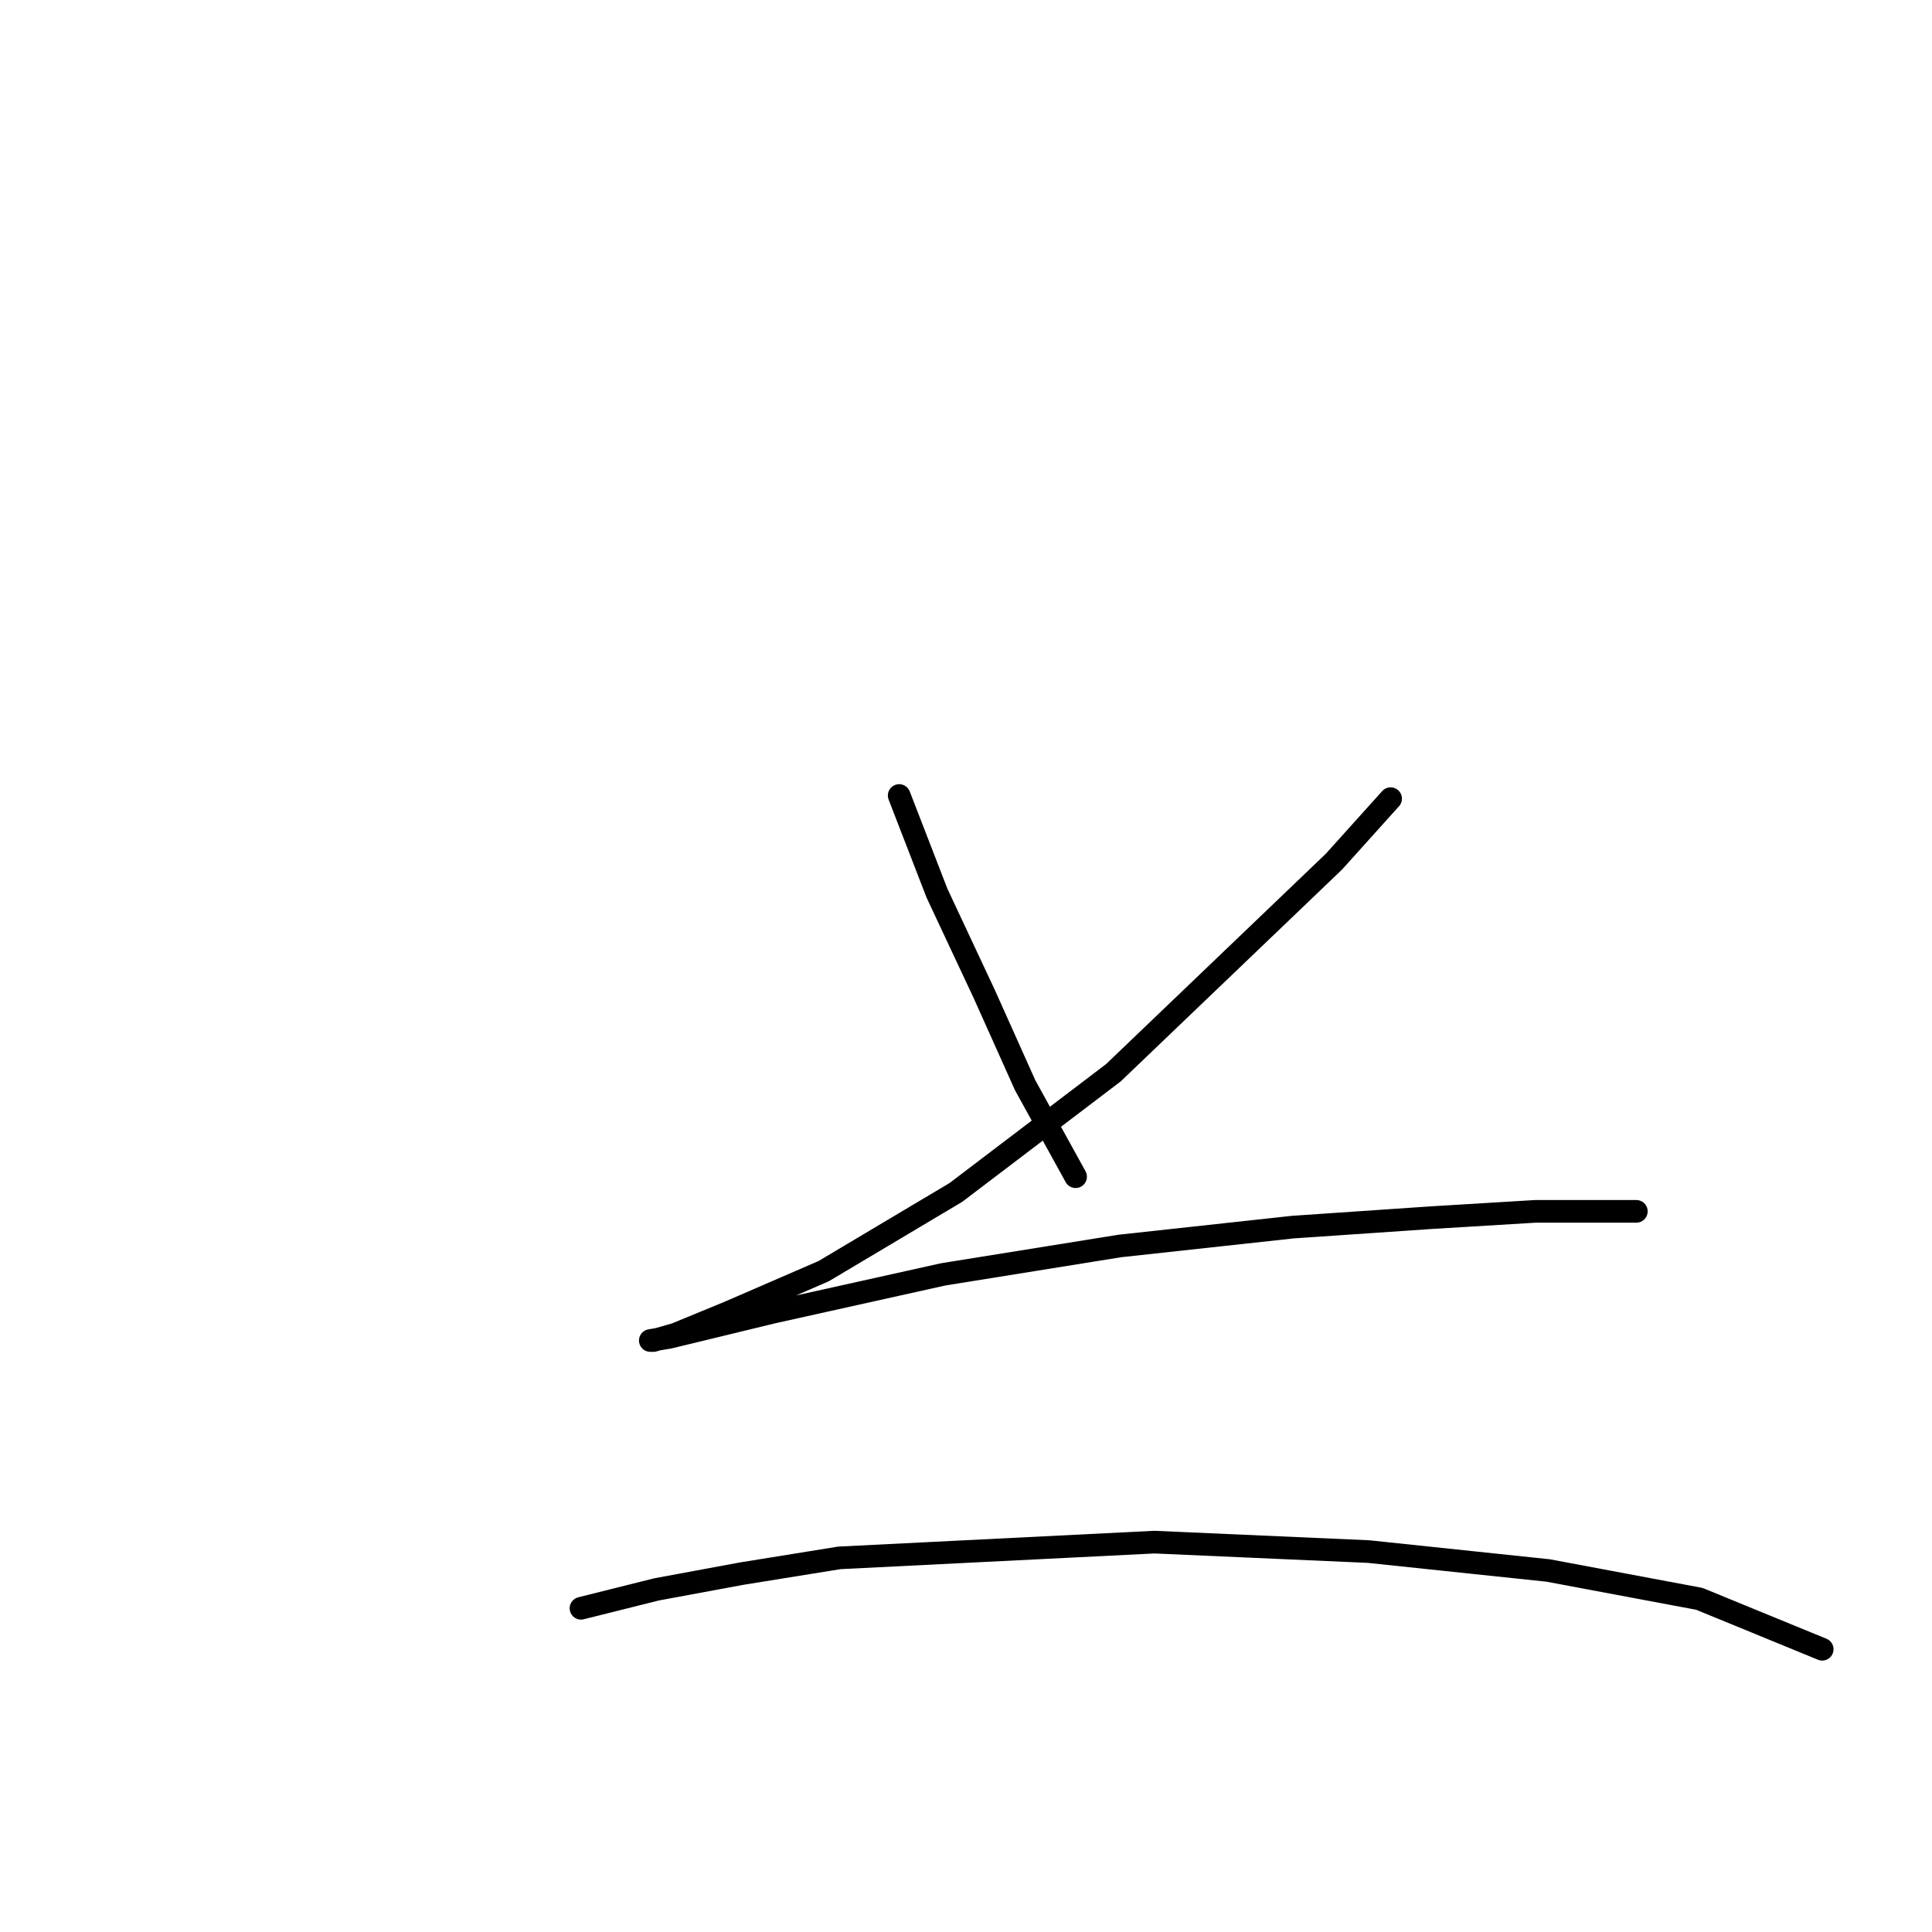 <?xml version="1.0" standalone="no"?>
    <svg width="256" height="256" xmlns="http://www.w3.org/2000/svg" version="1.1">
    <polyline stroke="black" stroke-width="3" stroke-linecap="round" fill="transparent" stroke-linejoin="round" points="119.146 105.409 124.155 118.349 130.416 131.707 135.843 143.812 142.522 155.918 142.522 155.918 " />
        <polyline stroke="black" stroke-width="3" stroke-linecap="round" fill="transparent" stroke-linejoin="round" points="184.265 105.826 176.751 114.175 147.531 142.143 126.659 158.005 109.127 168.441 96.604 173.867 89.508 176.789 86.586 177.624 86.169 177.624 88.673 177.207 102.448 173.867 124.99 168.858 148.366 165.101 171.325 162.597 189.692 161.344 203.467 160.51 212.233 160.51 216.825 160.51 216.825 160.51 " />
        <polyline stroke="black" stroke-width="3" stroke-linecap="round" fill="transparent" stroke-linejoin="round" points="76.985 213.106 87.003 210.601 98.274 208.514 111.214 206.427 152.958 204.34 181.343 205.592 205.137 208.097 225.173 211.854 241.453 218.533 241.453 218.533 " />
        </svg>